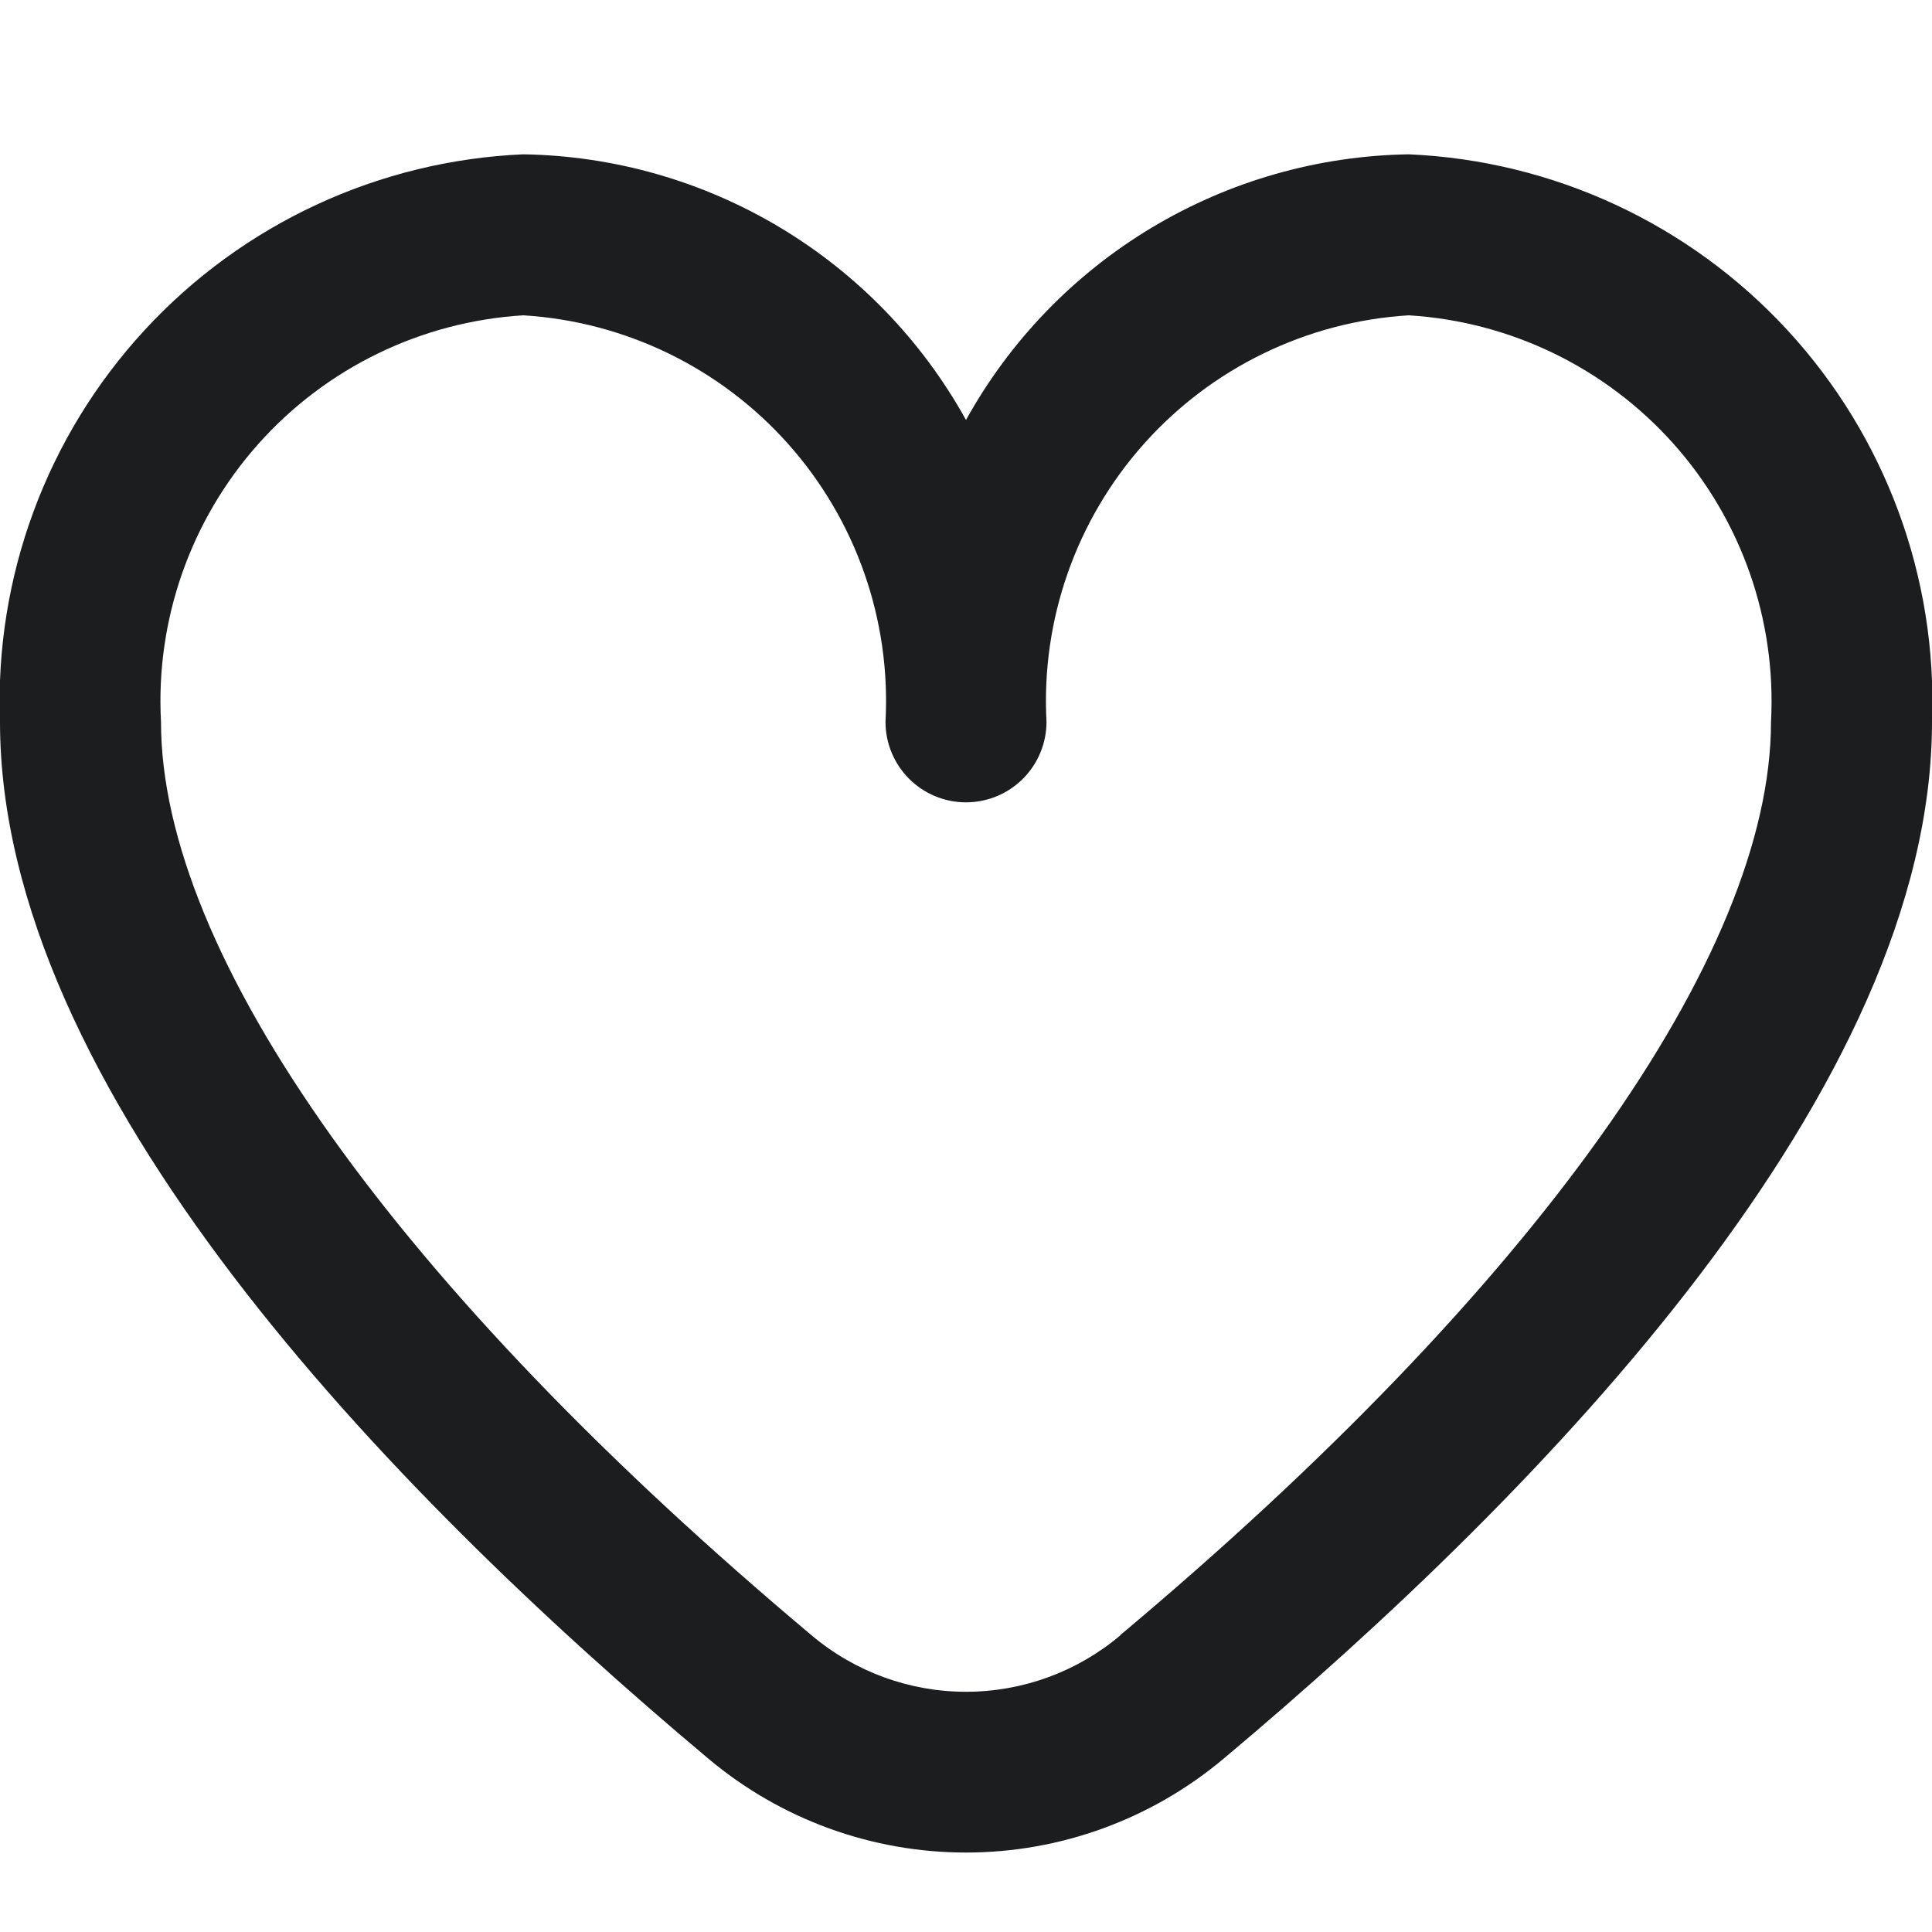 <svg width="512" height="512" viewBox="0 0 512 512" fill="none" xmlns="http://www.w3.org/2000/svg">
<g clip-path="url(#clip0_1681_3226)">
<path d="M373.333 40.896C349.311 41.27 325.812 47.975 305.211 60.336C284.609 72.697 267.634 90.276 256 111.296C244.365 90.276 227.39 72.697 206.789 60.336C186.187 47.975 162.689 41.27 138.666 40.896C100.372 42.56 64.292 59.312 38.31 87.493C12.327 115.674 -1.446 152.993 -0 191.296C-0 288.299 102.101 394.24 187.733 466.069C206.852 482.136 231.026 490.945 256 490.945C280.974 490.945 305.147 482.136 324.266 466.069C409.898 394.24 512 288.299 512 191.296C513.445 152.993 499.672 115.674 473.69 87.493C447.707 59.312 411.628 42.56 373.333 40.896ZM296.853 433.429C285.418 443.059 270.949 448.339 256 448.339C241.05 448.339 226.581 443.059 215.146 433.429C105.536 341.461 42.666 253.227 42.666 191.296C41.208 164.303 50.482 137.829 68.466 117.647C86.45 97.465 111.685 85.213 138.666 83.563C165.648 85.213 190.883 97.465 208.867 117.647C226.851 137.829 236.125 164.303 234.666 191.296C234.666 196.954 236.914 202.38 240.915 206.381C244.916 210.382 250.342 212.629 256 212.629C261.658 212.629 267.084 210.382 271.085 206.381C275.085 202.38 277.333 196.954 277.333 191.296C275.875 164.303 285.149 137.829 303.133 117.647C321.117 97.465 346.351 85.213 373.333 83.563C400.315 85.213 425.549 97.465 443.533 117.647C461.517 137.829 470.791 164.303 469.333 191.296C469.333 253.227 406.464 341.461 296.853 433.344V433.429Z" fill="#1B1D1F"/>
</g>
<defs>
<clipPath id="clip0_1681_3226">
<rect width="512" height="512" fill="white"/>
</clipPath>
</defs>
</svg>
